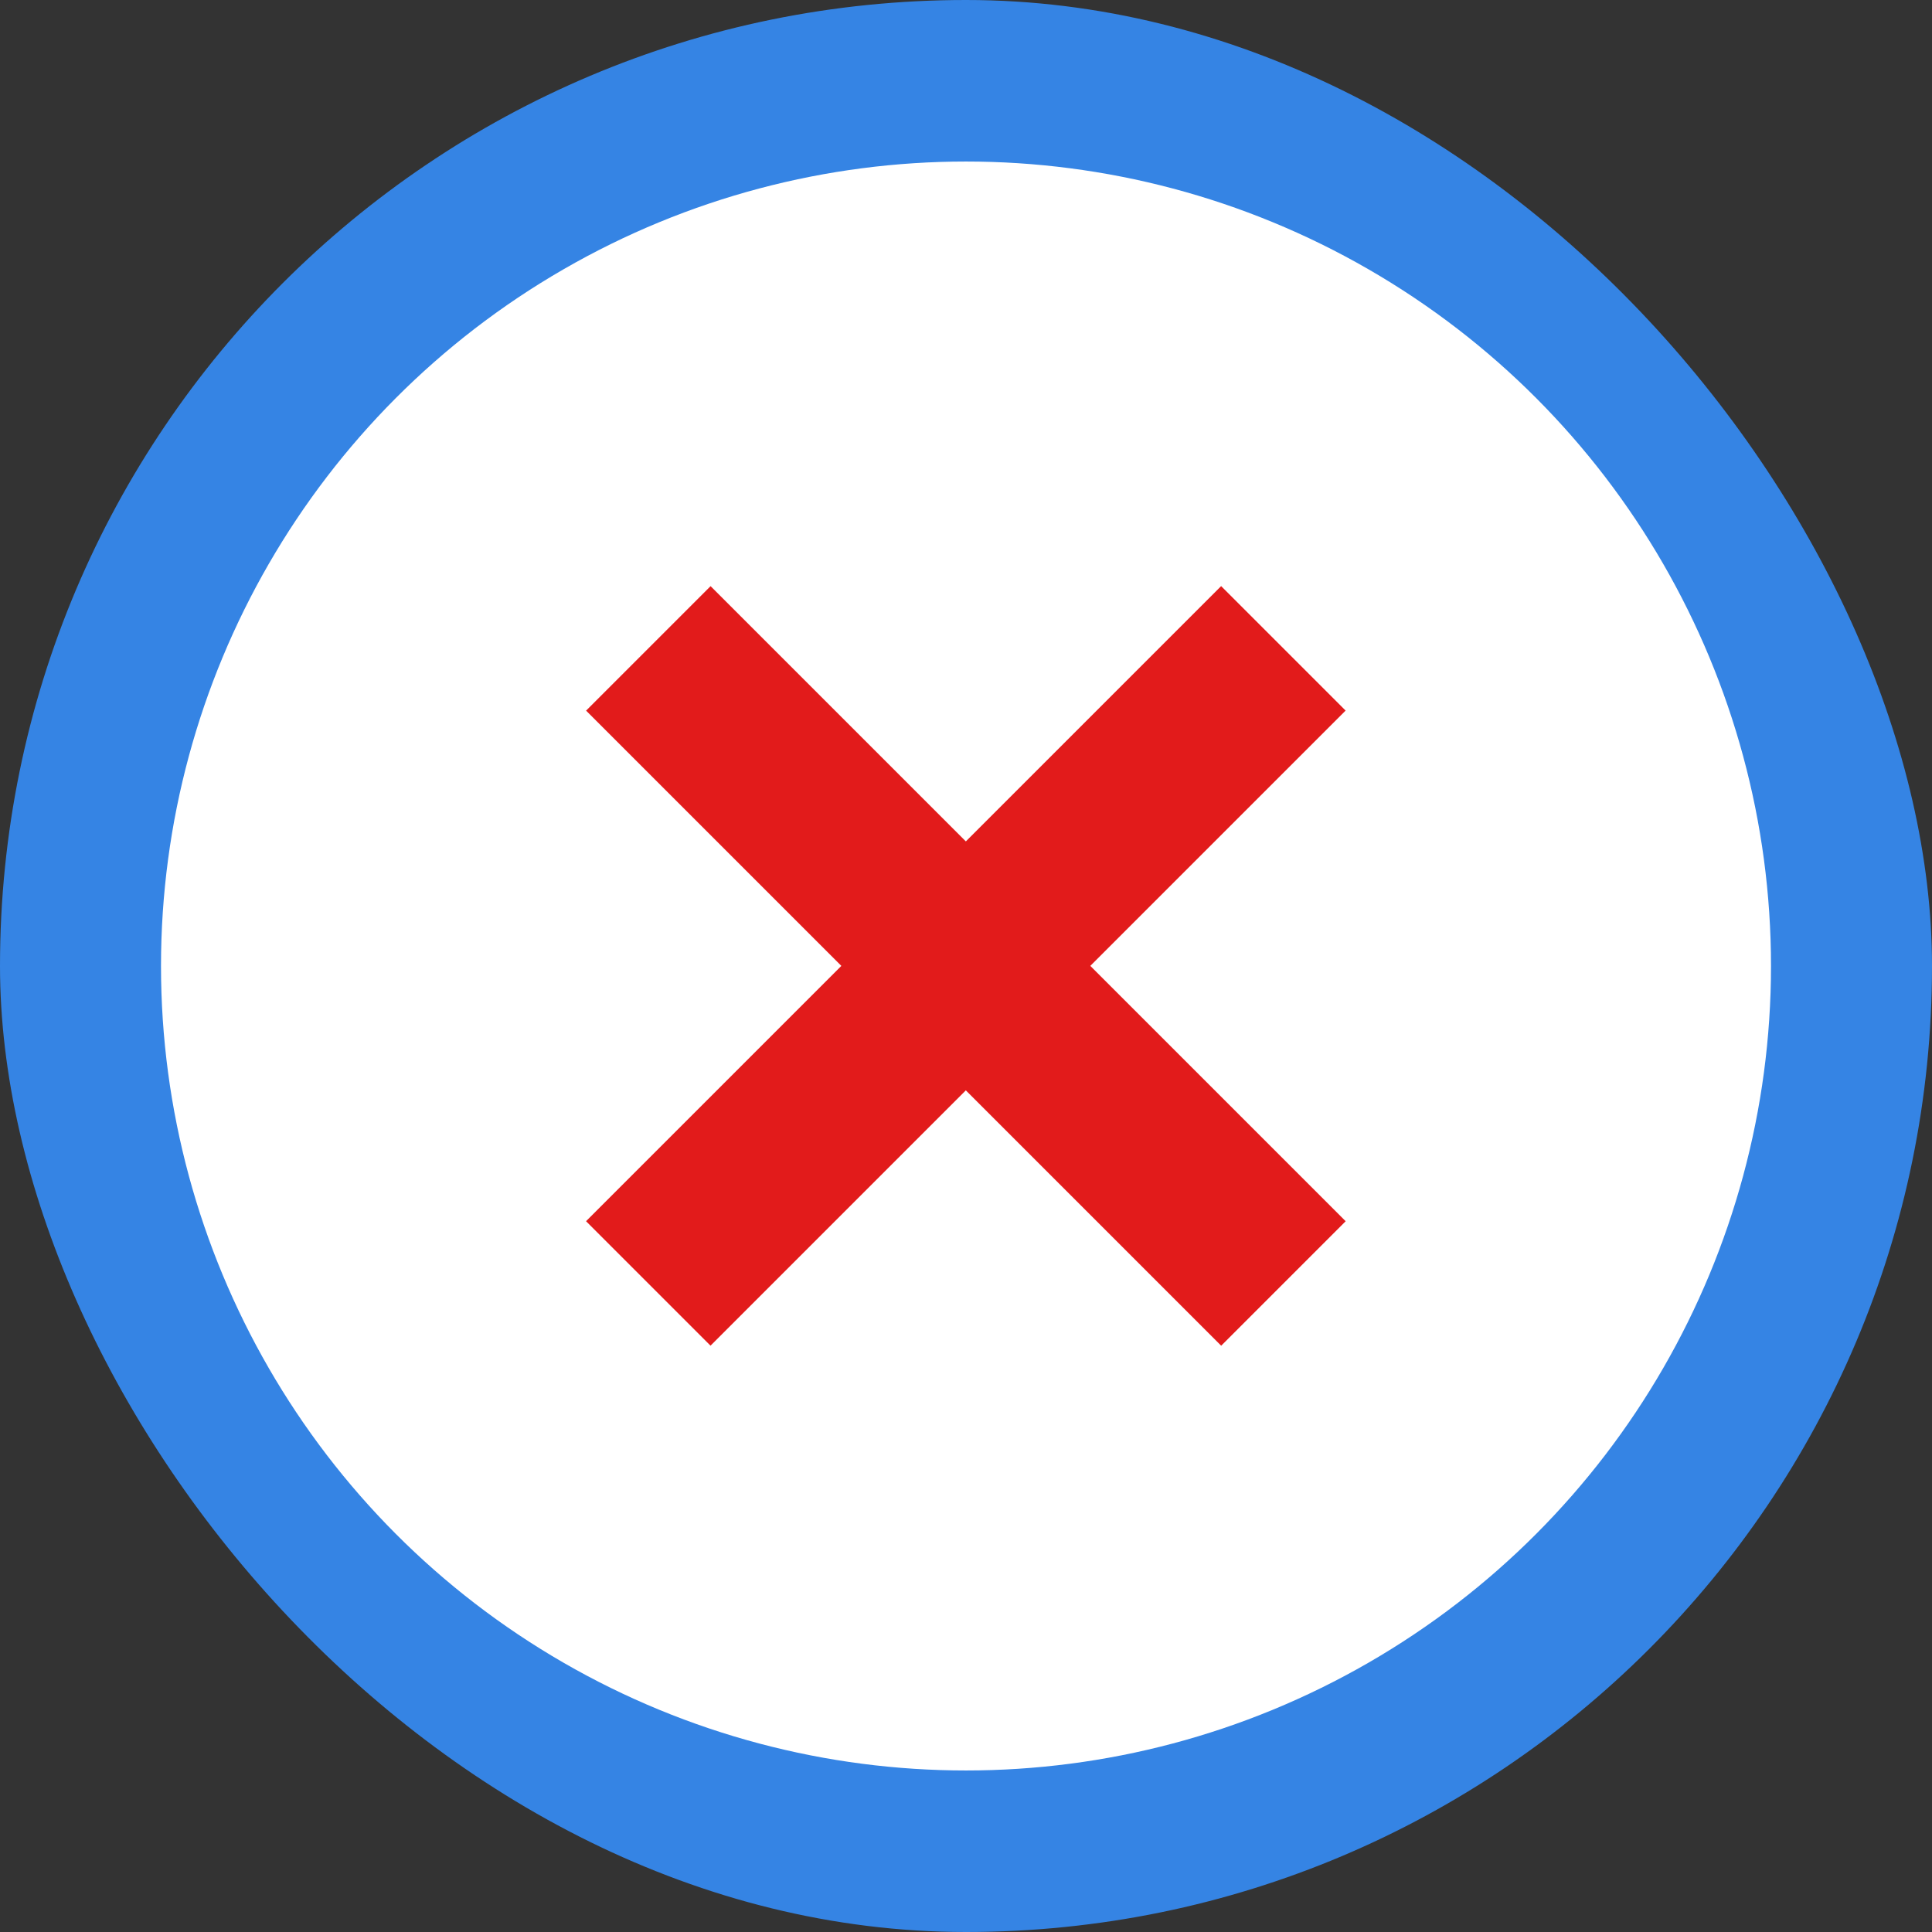 <!DOCTYPE svg PUBLIC "-//W3C//DTD SVG 1.1//EN" "http://www.w3.org/Graphics/SVG/1.1/DTD/svg11.dtd">
<!-- Uploaded to: SVG Repo, www.svgrepo.com, Transformed by: SVG Repo Mixer Tools -->
<svg version="1.1" id="Layer_1" xmlns="http://www.w3.org/2000/svg" xmlns:xlink="http://www.w3.org/1999/xlink" viewBox="-51.2 -51.2 614.40 614.40" xml:space="preserve" width="256px" height="256px" fill="#000000">
<rect x="-51.2" y="-51.2" width="614.40" height="614.40" fill="#333333" stroke="none"/>
<g id="SVGRepo_bgCarrier" stroke-width="0">
<rect x="-51.2" y="-51.2" width="614.40" height="614.40" rx="307.2" fill="#3584e4" strokewidth="0"/>
</g>
<g id="SVGRepo_tracerCarrier" stroke-linecap="round" stroke-linejoin="round"/>
<g id="SVGRepo_iconCarrier"> <ellipse style="fill:#ffffff;" cx="256" cy="256" rx="256" ry="255.832"/> <g> <rect x="228.021" y="113.143" transform="matrix(0.707 -0.707 0.707 0.707 -106.018 256.005)" style="fill:#E21B1B;" width="55.991" height="285.669"/> <rect x="113.164" y="227.968" transform="matrix(0.707 -0.707 0.707 0.707 -106.013 255.988)" style="fill:#E21B1B;" width="285.669" height="55.991"/> </g> </g>
</svg>